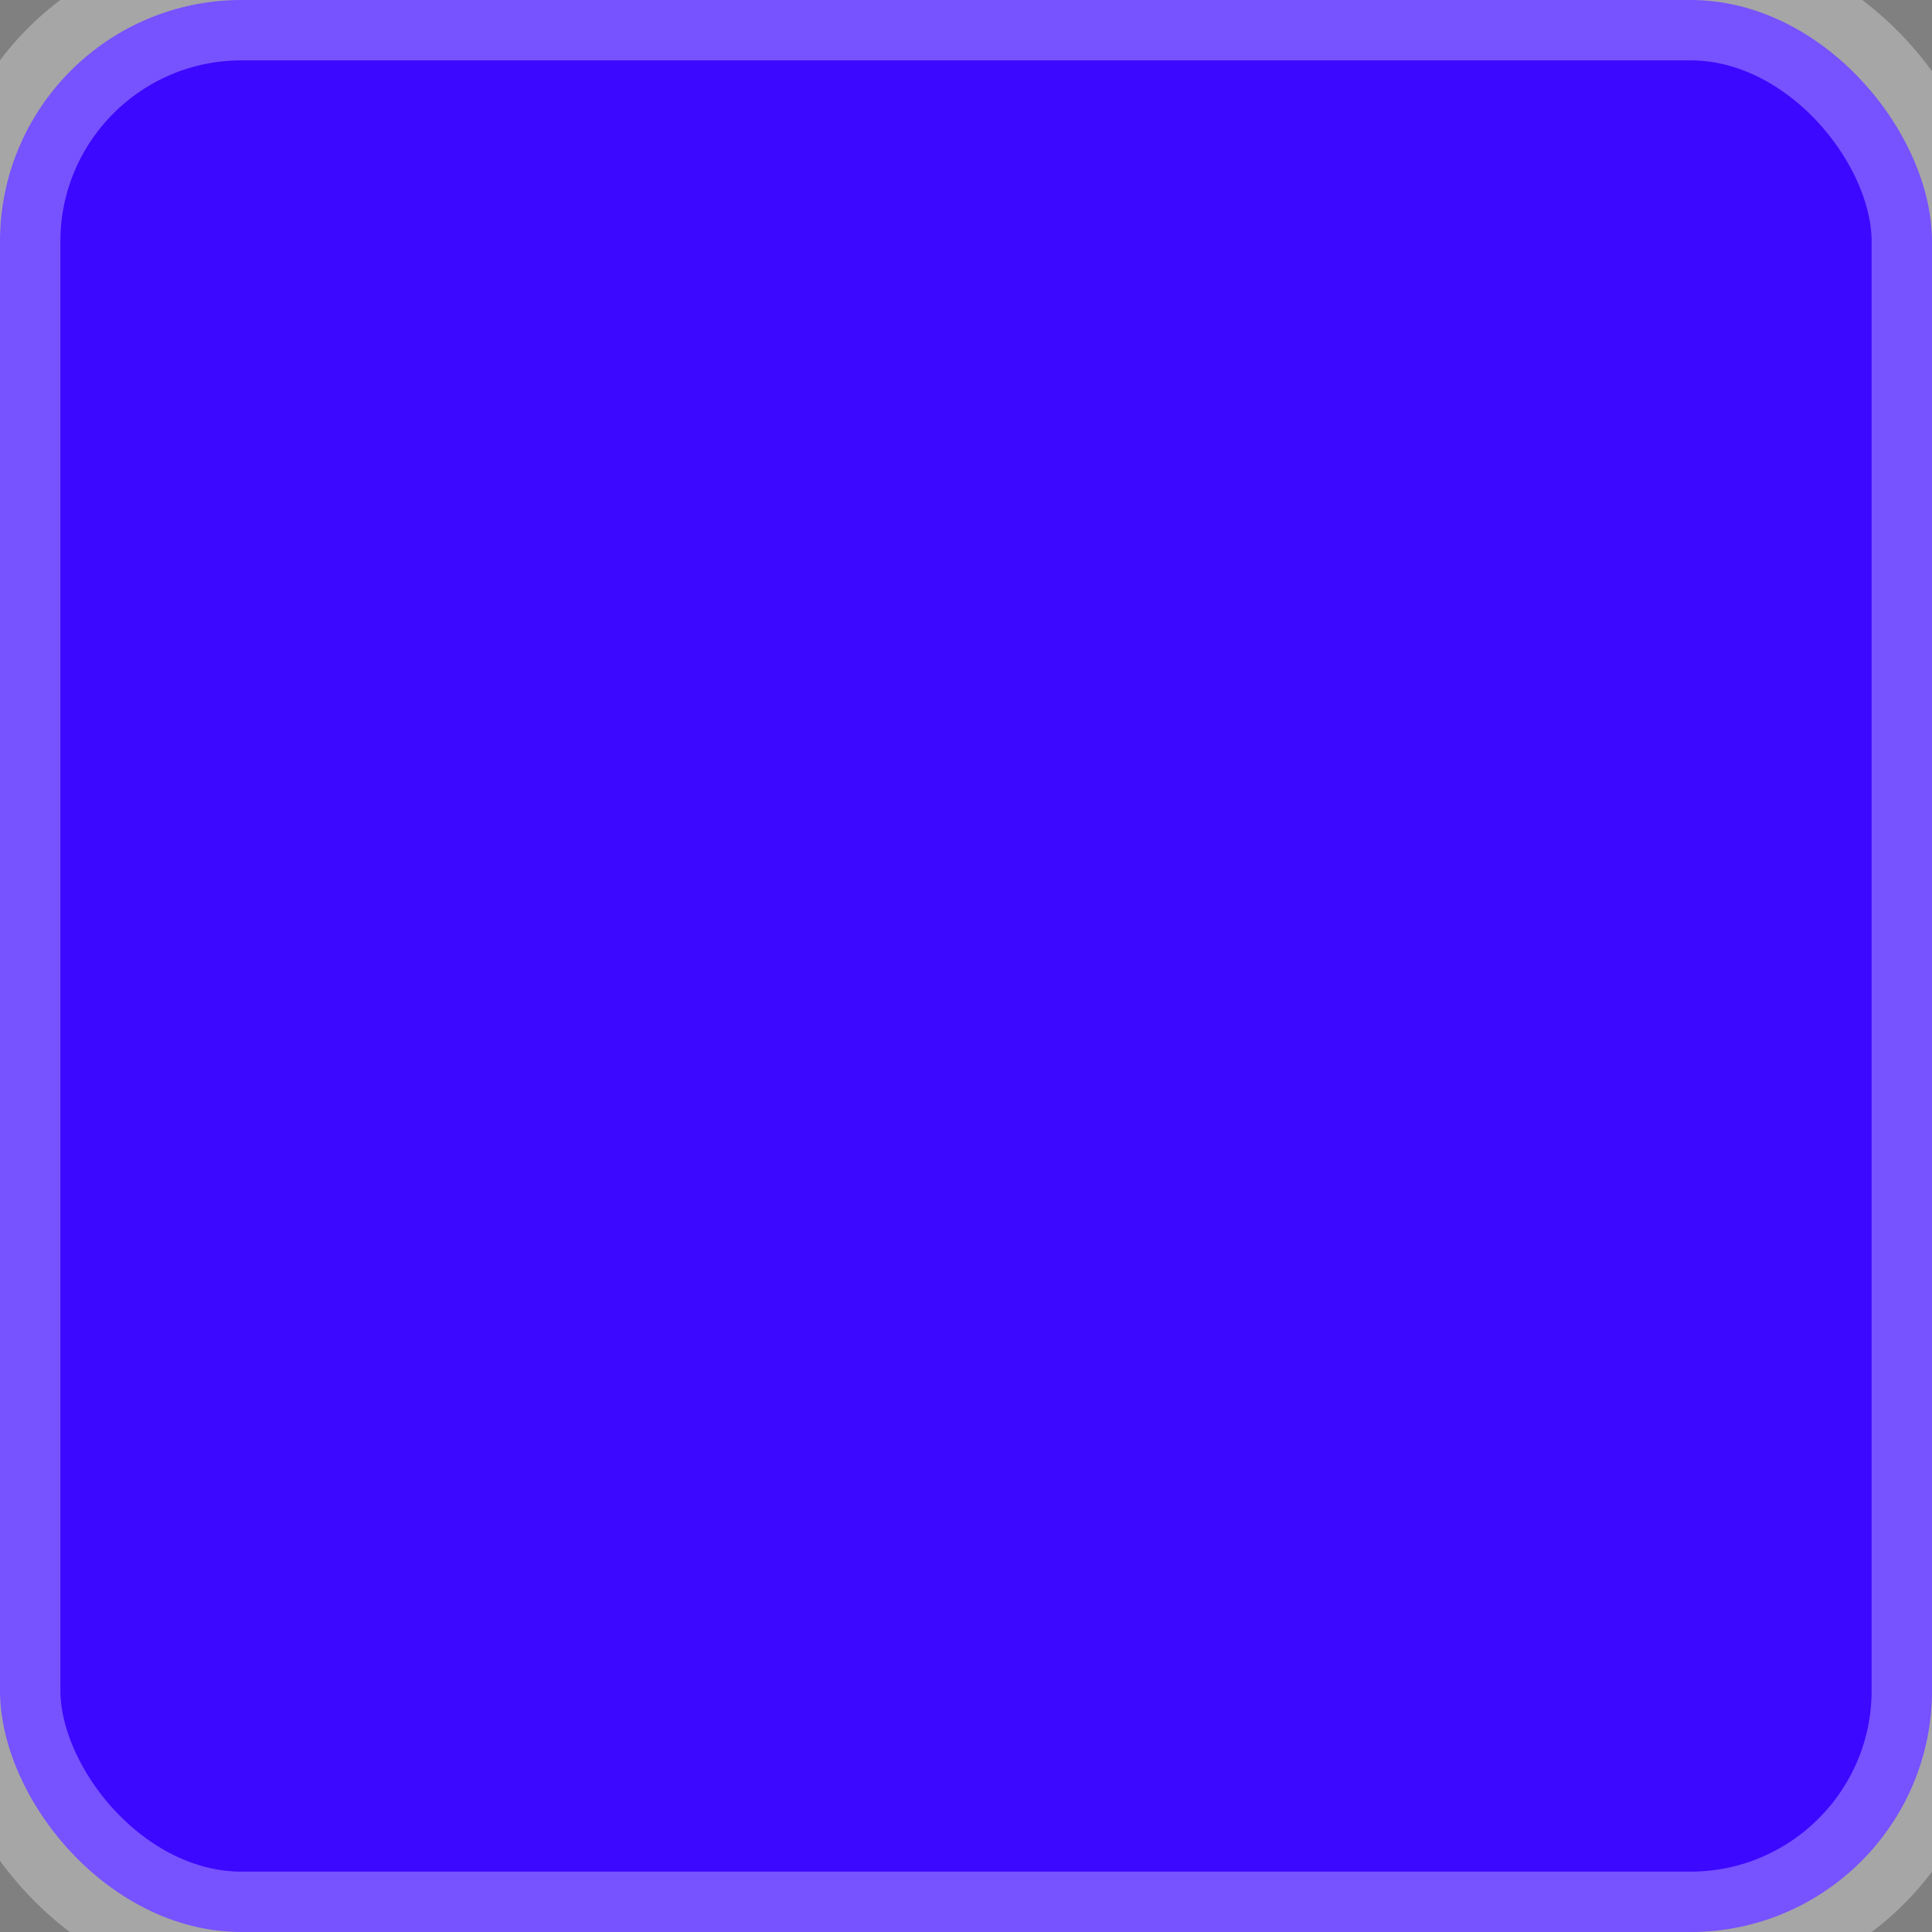 <?xml version="1.0" encoding="UTF-8" standalone="no"?>
<svg width="16px" height="16px" viewBox="0 0 16 16" version="1.1" xmlns="http://www.w3.org/2000/svg" xmlns:xlink="http://www.w3.org/1999/xlink" xmlns:sketch="http://www.bohemiancoding.com/sketch/ns">
    <rect x="0" y="0" width="16" height="16" fill="#808080" stroke="none"/>
    <!-- Generator: Sketch 3.3.2 (12043) - http://www.bohemiancoding.com/sketch -->
    <title>Rectangle 6</title>
    <desc>Created with Sketch.</desc>
    <defs></defs>
    <g id="Page-1" stroke="none" stroke-width="1" fill="none" fill-rule="evenodd" sketch:type="MSPage">
        <g id="所有工具" sketch:type="MSArtboardGroup" transform="translate(-423, -410)" stroke="#FFFFFF" stroke-opacity="0.3" fill="#3D08FF">
            <g id="工具栏" sketch:type="MSLayerGroup" transform="translate(262, 403)">
                <g id="图标-3" transform="translate(12, 6)" sketch:type="MSShapeGroup">
                    <rect id="Rectangle-6" x="149" y="1" width="16" height="16" rx="2"></rect>
                </g>
            </g>
        </g>
    </g>
</svg>